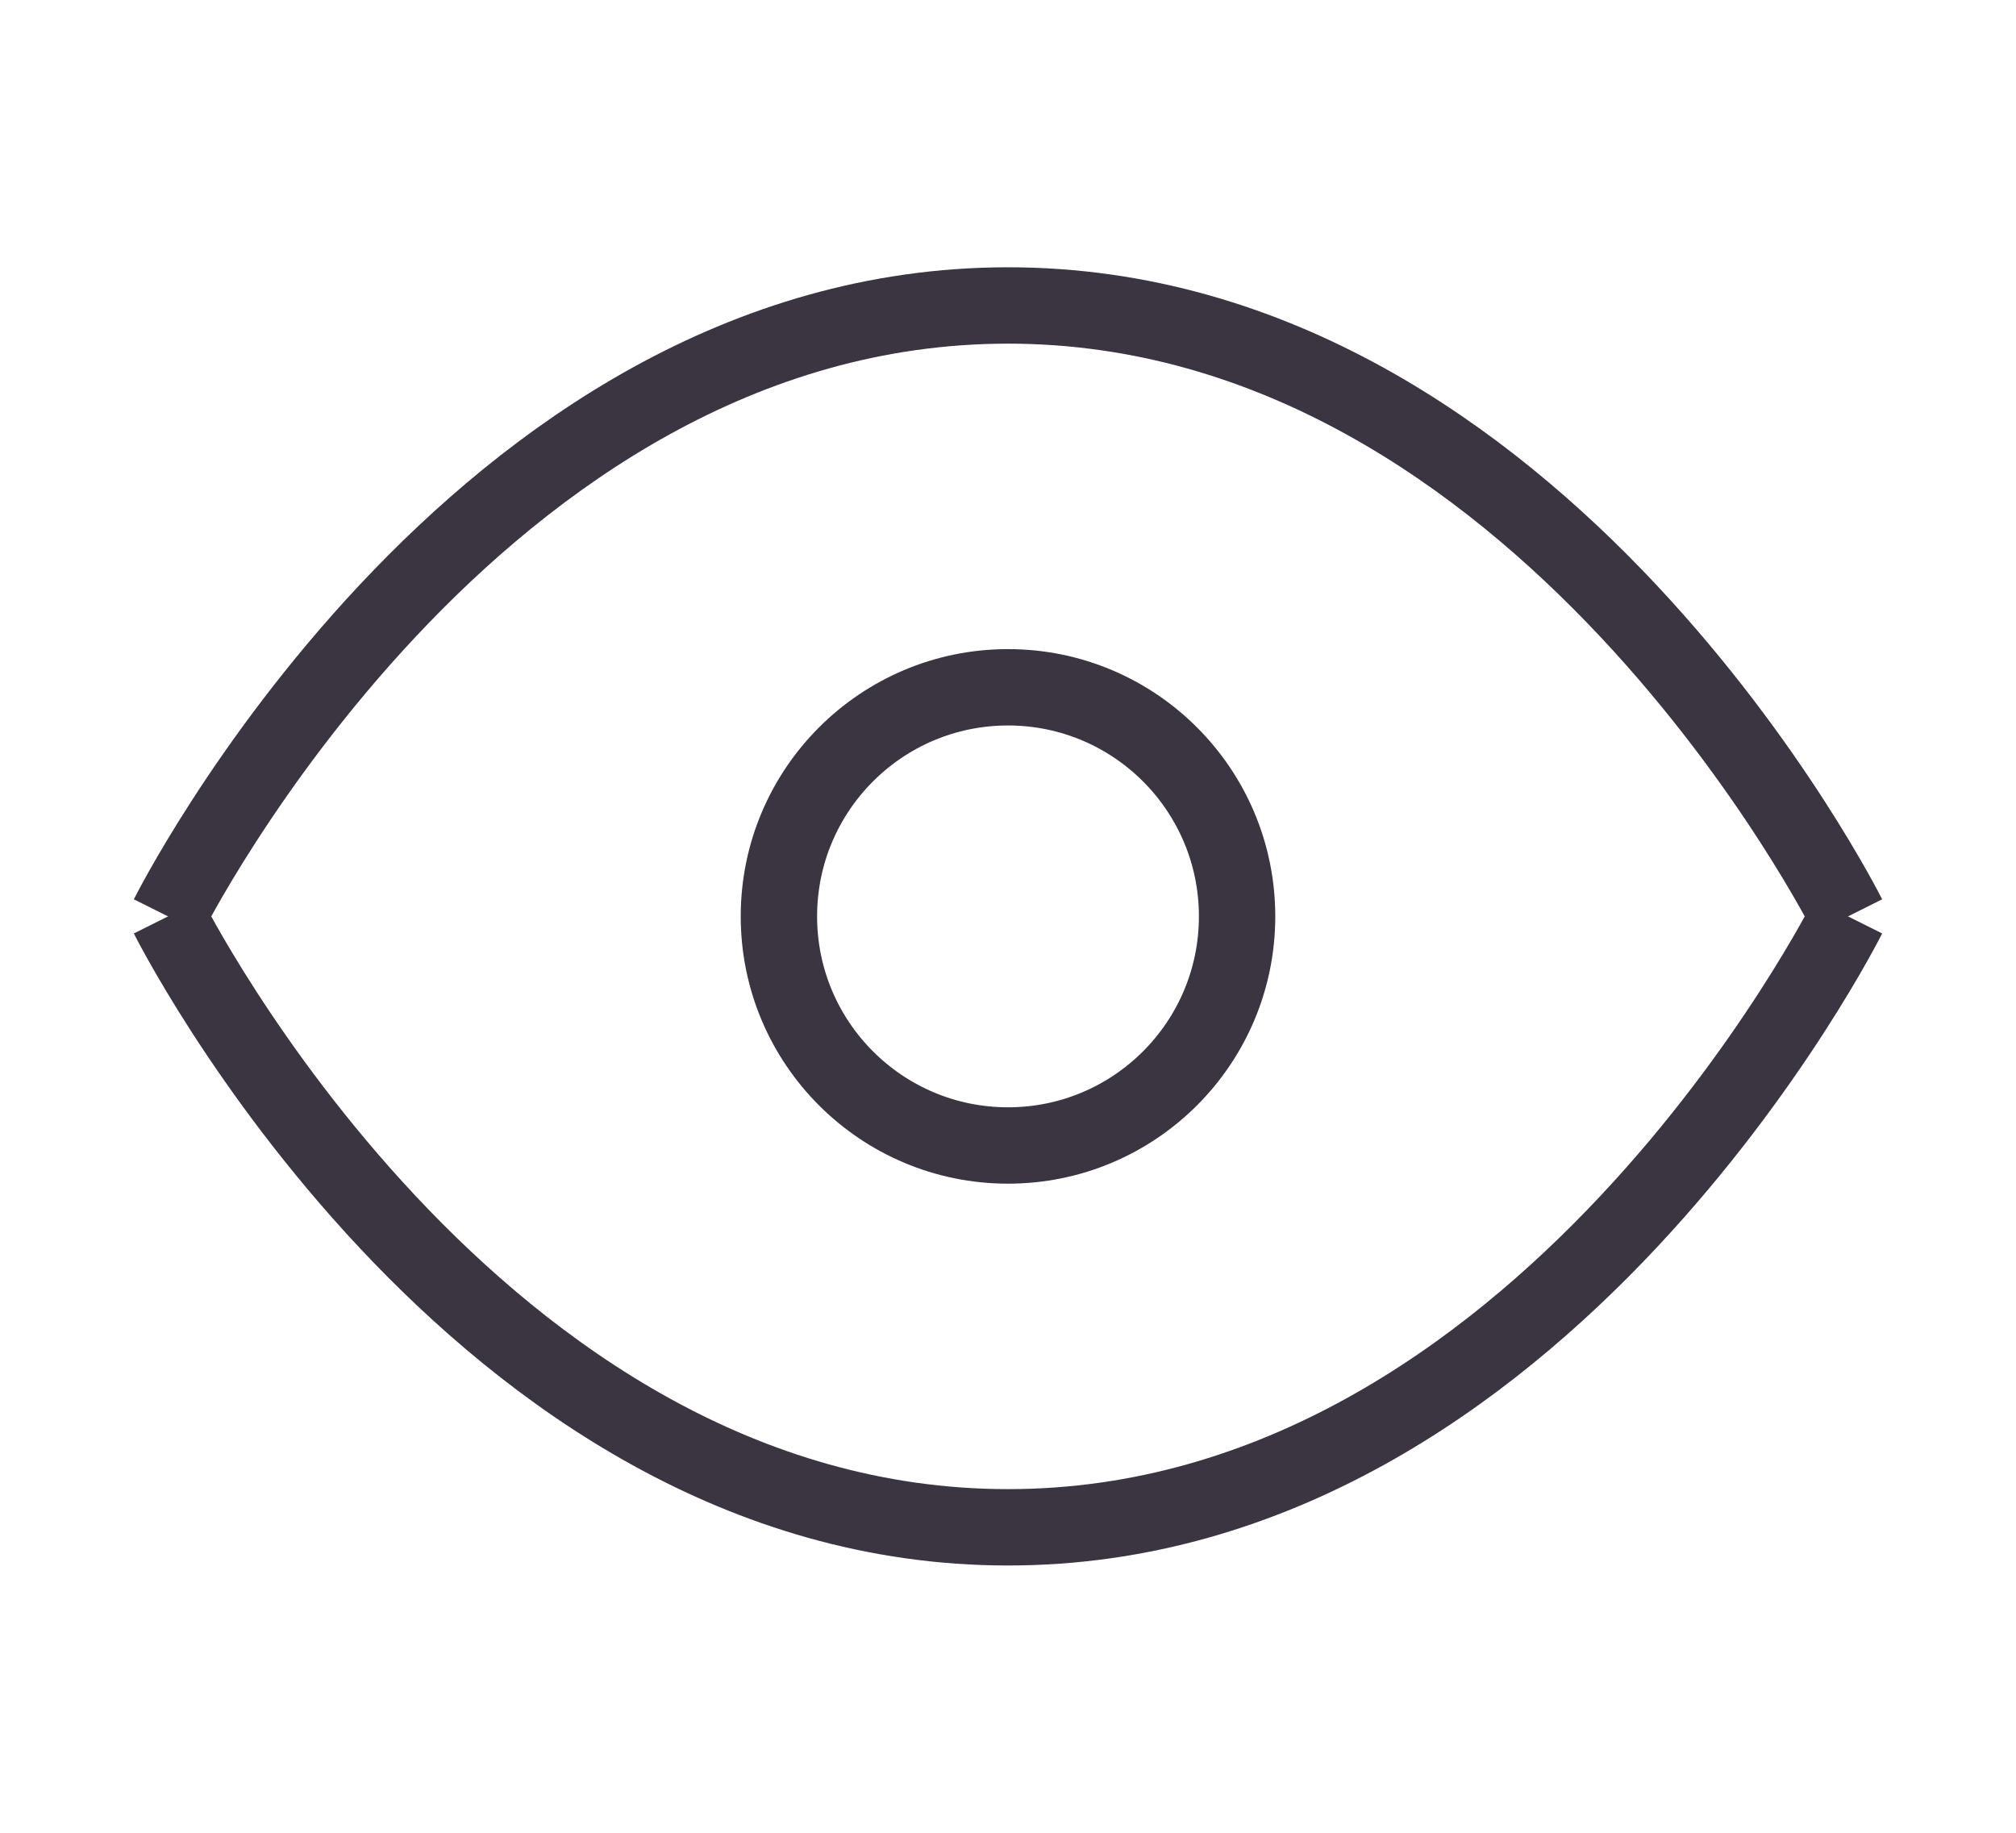 <svg
    width="22"
    height="20"
    viewBox="0 0 24 24"
    fill="none"
    xmlns="http://www.w3.org/2000/svg"
>
    <path
        d="M1 12C1 12 5 4 12 4C19 4 23 12 23 12"
        stroke="#3A3541"
        strokeWidth="2"
        strokeLinecap="round"
        strokeLinejoin="round"
    />
    <path
        d="M1 12C1 12 5 20 12 20C19 20 23 12 23 12"
        stroke="#3A3541"
        strokeWidth="2"
        strokeLinecap="round"
        strokeLinejoin="round"
    />
    <circle
        cx="12"
        cy="12"
        r="3"
        stroke="#3A3541"
        strokeWidth="2"
        strokeLinecap="round"
        strokeLinejoin="round"
    />
</svg>